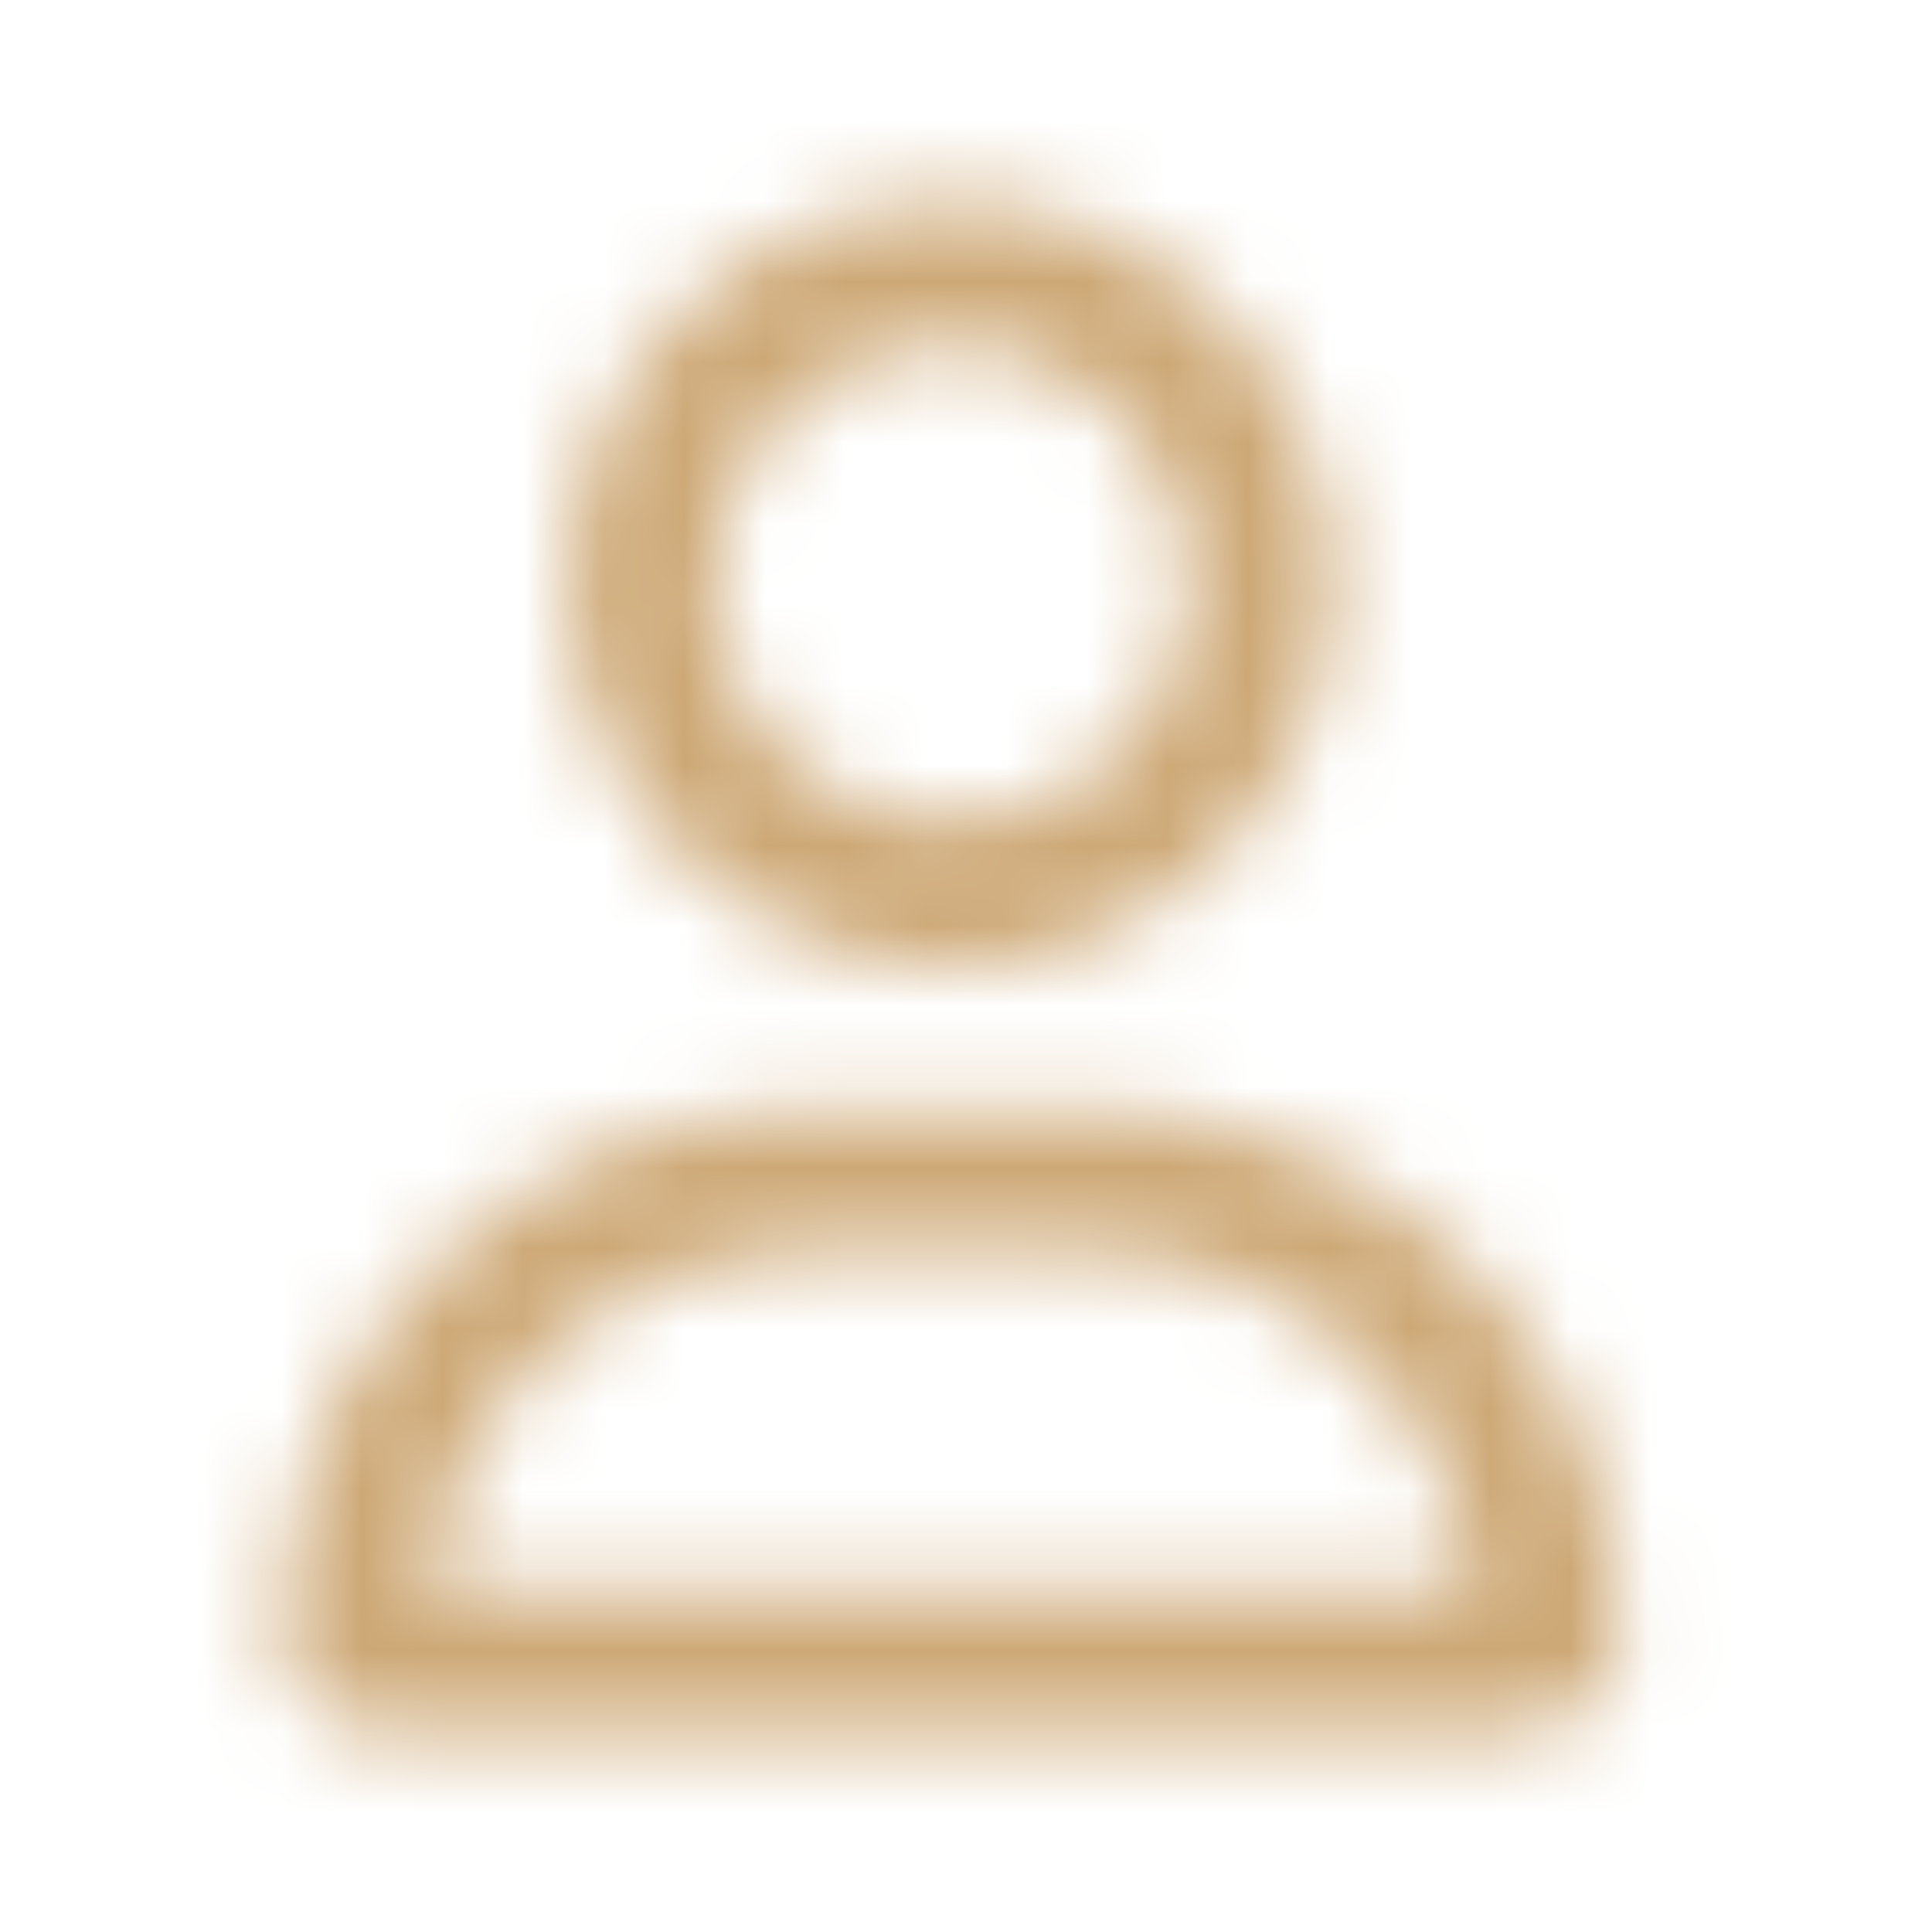 <svg width="24" height="24" viewBox="0 0 24 24" fill="none" xmlns="http://www.w3.org/2000/svg">
<mask id="mask0_2_12588" style="mask-type:alpha" maskUnits="userSpaceOnUse" x="3" y="2" width="18" height="20">
<path d="M13.594 13.781H10.031C6.424 13.781 3.5 16.706 3.5 20.312C3.5 20.968 4.032 21.5 4.688 21.5H18.938C19.593 21.5 20.125 20.968 20.125 20.312C20.125 16.706 17.201 13.781 13.594 13.781ZM5.318 19.719C5.611 17.377 7.612 15.562 10.031 15.562H13.594C16.012 15.562 18.014 17.379 18.307 19.719H5.318ZM11.812 12C14.436 12 16.562 9.873 16.562 7.25C16.562 4.627 14.436 2.5 11.812 2.5C9.189 2.5 7.062 4.627 7.062 7.25C7.062 9.874 9.189 12 11.812 12ZM11.812 4.281C13.449 4.281 14.781 5.613 14.781 7.25C14.781 8.887 13.449 10.219 11.812 10.219C10.176 10.219 8.844 8.887 8.844 7.25C8.844 5.613 10.176 4.281 11.812 4.281Z" fill="#848E9B"/>
</mask>
<g mask="url(#mask0_2_12588)">
<rect width="24" height="24" fill="#CDA876"/>
</g>
</svg>
